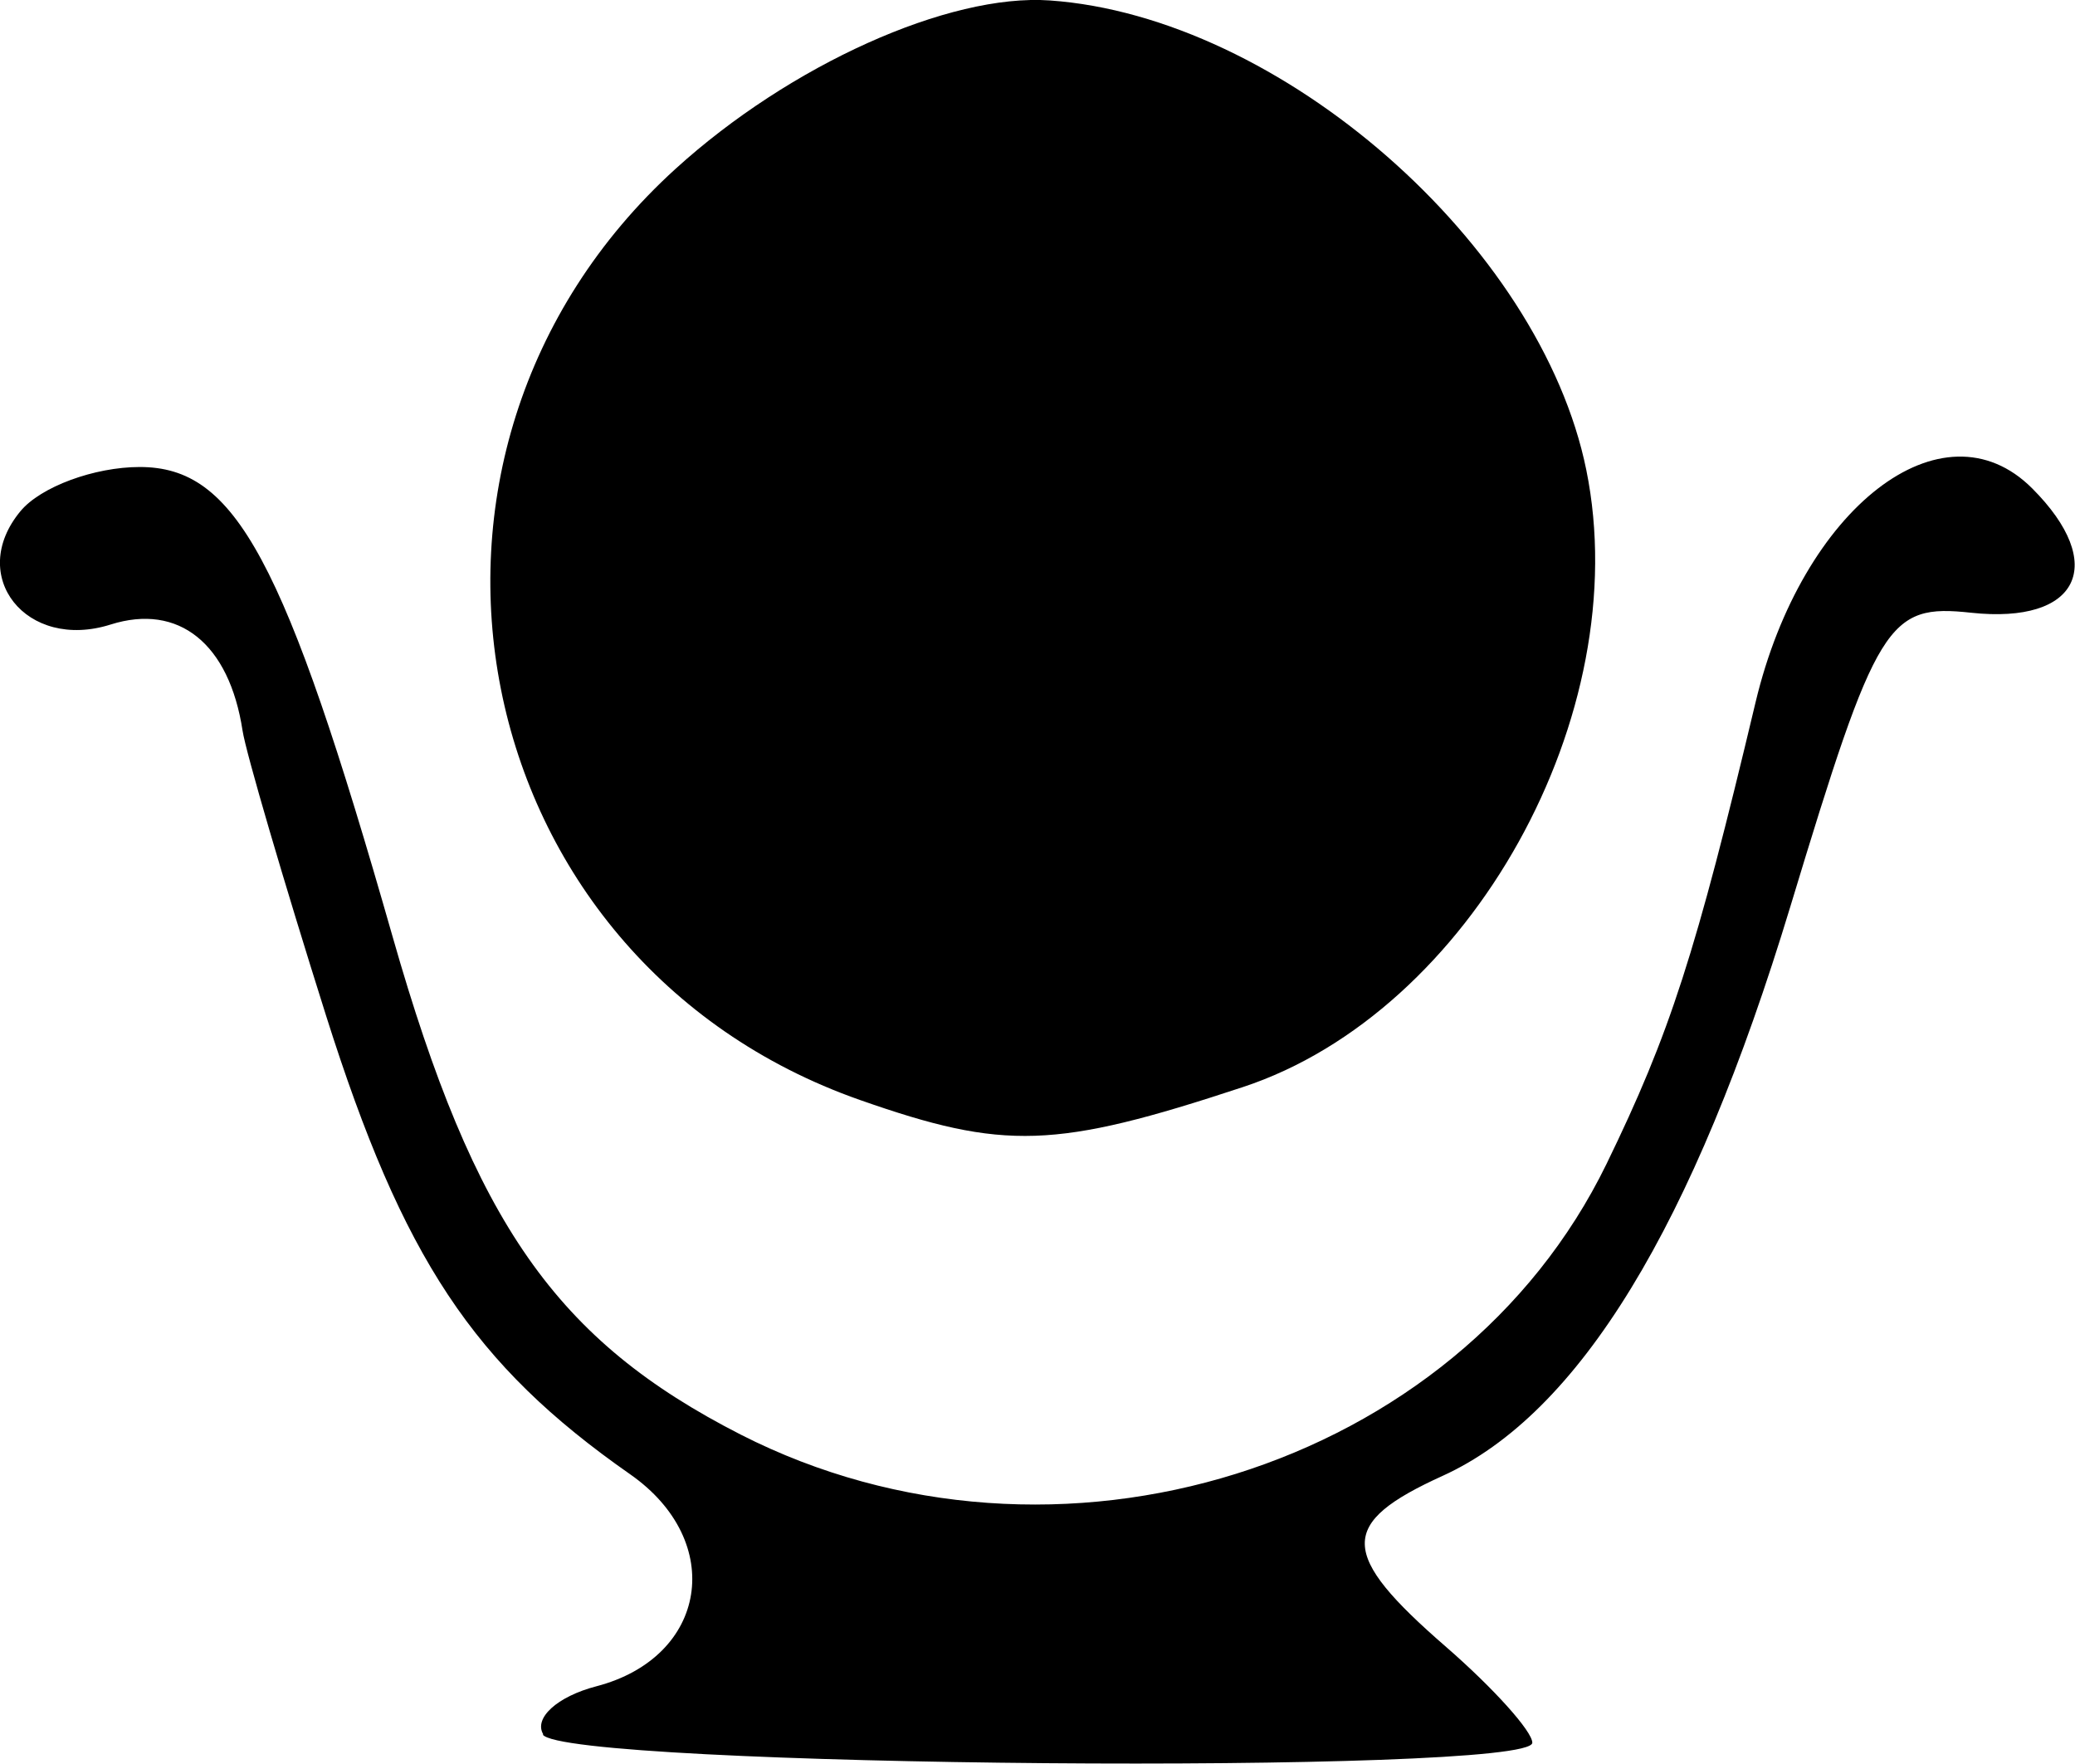 <?xml version="1.0" encoding="UTF-8" standalone="no"?>
<svg
   xmlns:dc="http://purl.org/dc/elements/1.1/"
   xmlns:cc="http://creativecommons.org/ns#"
   xmlns:rdf="http://www.w3.org/1999/02/22-rdf-syntax-ns#"
   xmlns:svg="http://www.w3.org/2000/svg"
   xmlns="http://www.w3.org/2000/svg"
   xmlns:sodipodi="http://sodipodi.sourceforge.net/DTD/sodipodi-0.dtd"
   xmlns:inkscape="http://www.inkscape.org/namespaces/inkscape"
   width="9.341mm"
   height="7.938mm"
   viewBox="0 0 9.341 7.938"
   version="1.1"
   id="svg128"
   inkscape:version="1.0.1 (3bc2e813f5, 2020-09-07)"
   sodipodi:docname="loge.svg">
  <defs
     id="defs122" />
  <sodipodi:namedview
     id="base"
     pagecolor="#ffffff"
     bordercolor="#666666"
     borderopacity="1.0"
     inkscape:pageopacity="0.0"
     inkscape:pageshadow="2"
     inkscape:zoom="3.959798"
     inkscape:cx="-9.6386816"
     inkscape:cy="39.165055"
     inkscape:document-units="mm"
     inkscape:current-layer="layer1"
     inkscape:document-rotation="0"
     showgrid="false"
     fit-margin-top="0"
     fit-margin-left="0"
     fit-margin-right="0"
     fit-margin-bottom="0"
     inkscape:window-width="1680"
     inkscape:window-height="997"
     inkscape:window-x="-8"
     inkscape:window-y="-8"
     inkscape:window-maximized="1" />
  <g
     inkscape:label="Calque 1"
     inkscape:groupmode="layer"
     id="layer1"
     transform="translate(-118.071,-139.364)">
    <path
       style="fill:#000000;stroke-width:0.155"
       d="m 120.517,147.171 c -0.045,-0.073 0.062,-0.171 0.239,-0.217 0.501,-0.131 0.584,-0.652 0.152,-0.954 -0.707,-0.494 -1.023,-0.971 -1.369,-2.064 -0.192,-0.608 -0.361,-1.185 -0.376,-1.283 -0.06,-0.392 -0.287,-0.575 -0.594,-0.478 -0.379,0.12 -0.648,-0.218 -0.406,-0.51 0.091,-0.11 0.333,-0.199 0.537,-0.199 0.431,0 0.652,0.41 1.139,2.116 0.368,1.289 0.736,1.815 1.566,2.239 1.416,0.722 3.229,0.156 3.898,-1.218 0.286,-0.588 0.401,-0.944 0.671,-2.078 0.209,-0.876 0.842,-1.366 1.245,-0.963 0.342,0.342 0.211,0.612 -0.274,0.56 -0.377,-0.041 -0.425,0.037 -0.814,1.321 -0.437,1.442 -0.952,2.285 -1.566,2.564 -0.471,0.214 -0.468,0.35 0.016,0.77 0.214,0.186 0.388,0.38 0.388,0.431 0,0.147 -4.363,0.111 -4.455,-0.037 z m 1.425,-2.856 c -1.791,-0.629 -2.242,-2.907 -0.83,-4.191 0.515,-0.468 1.23,-0.79 1.685,-0.758 1.038,0.073 2.208,1.097 2.415,2.113 0.224,1.1 -0.521,2.44 -1.546,2.778 -0.845,0.279 -1.074,0.286 -1.724,0.058 z"
       id="path144" />
  </g>
</svg>
